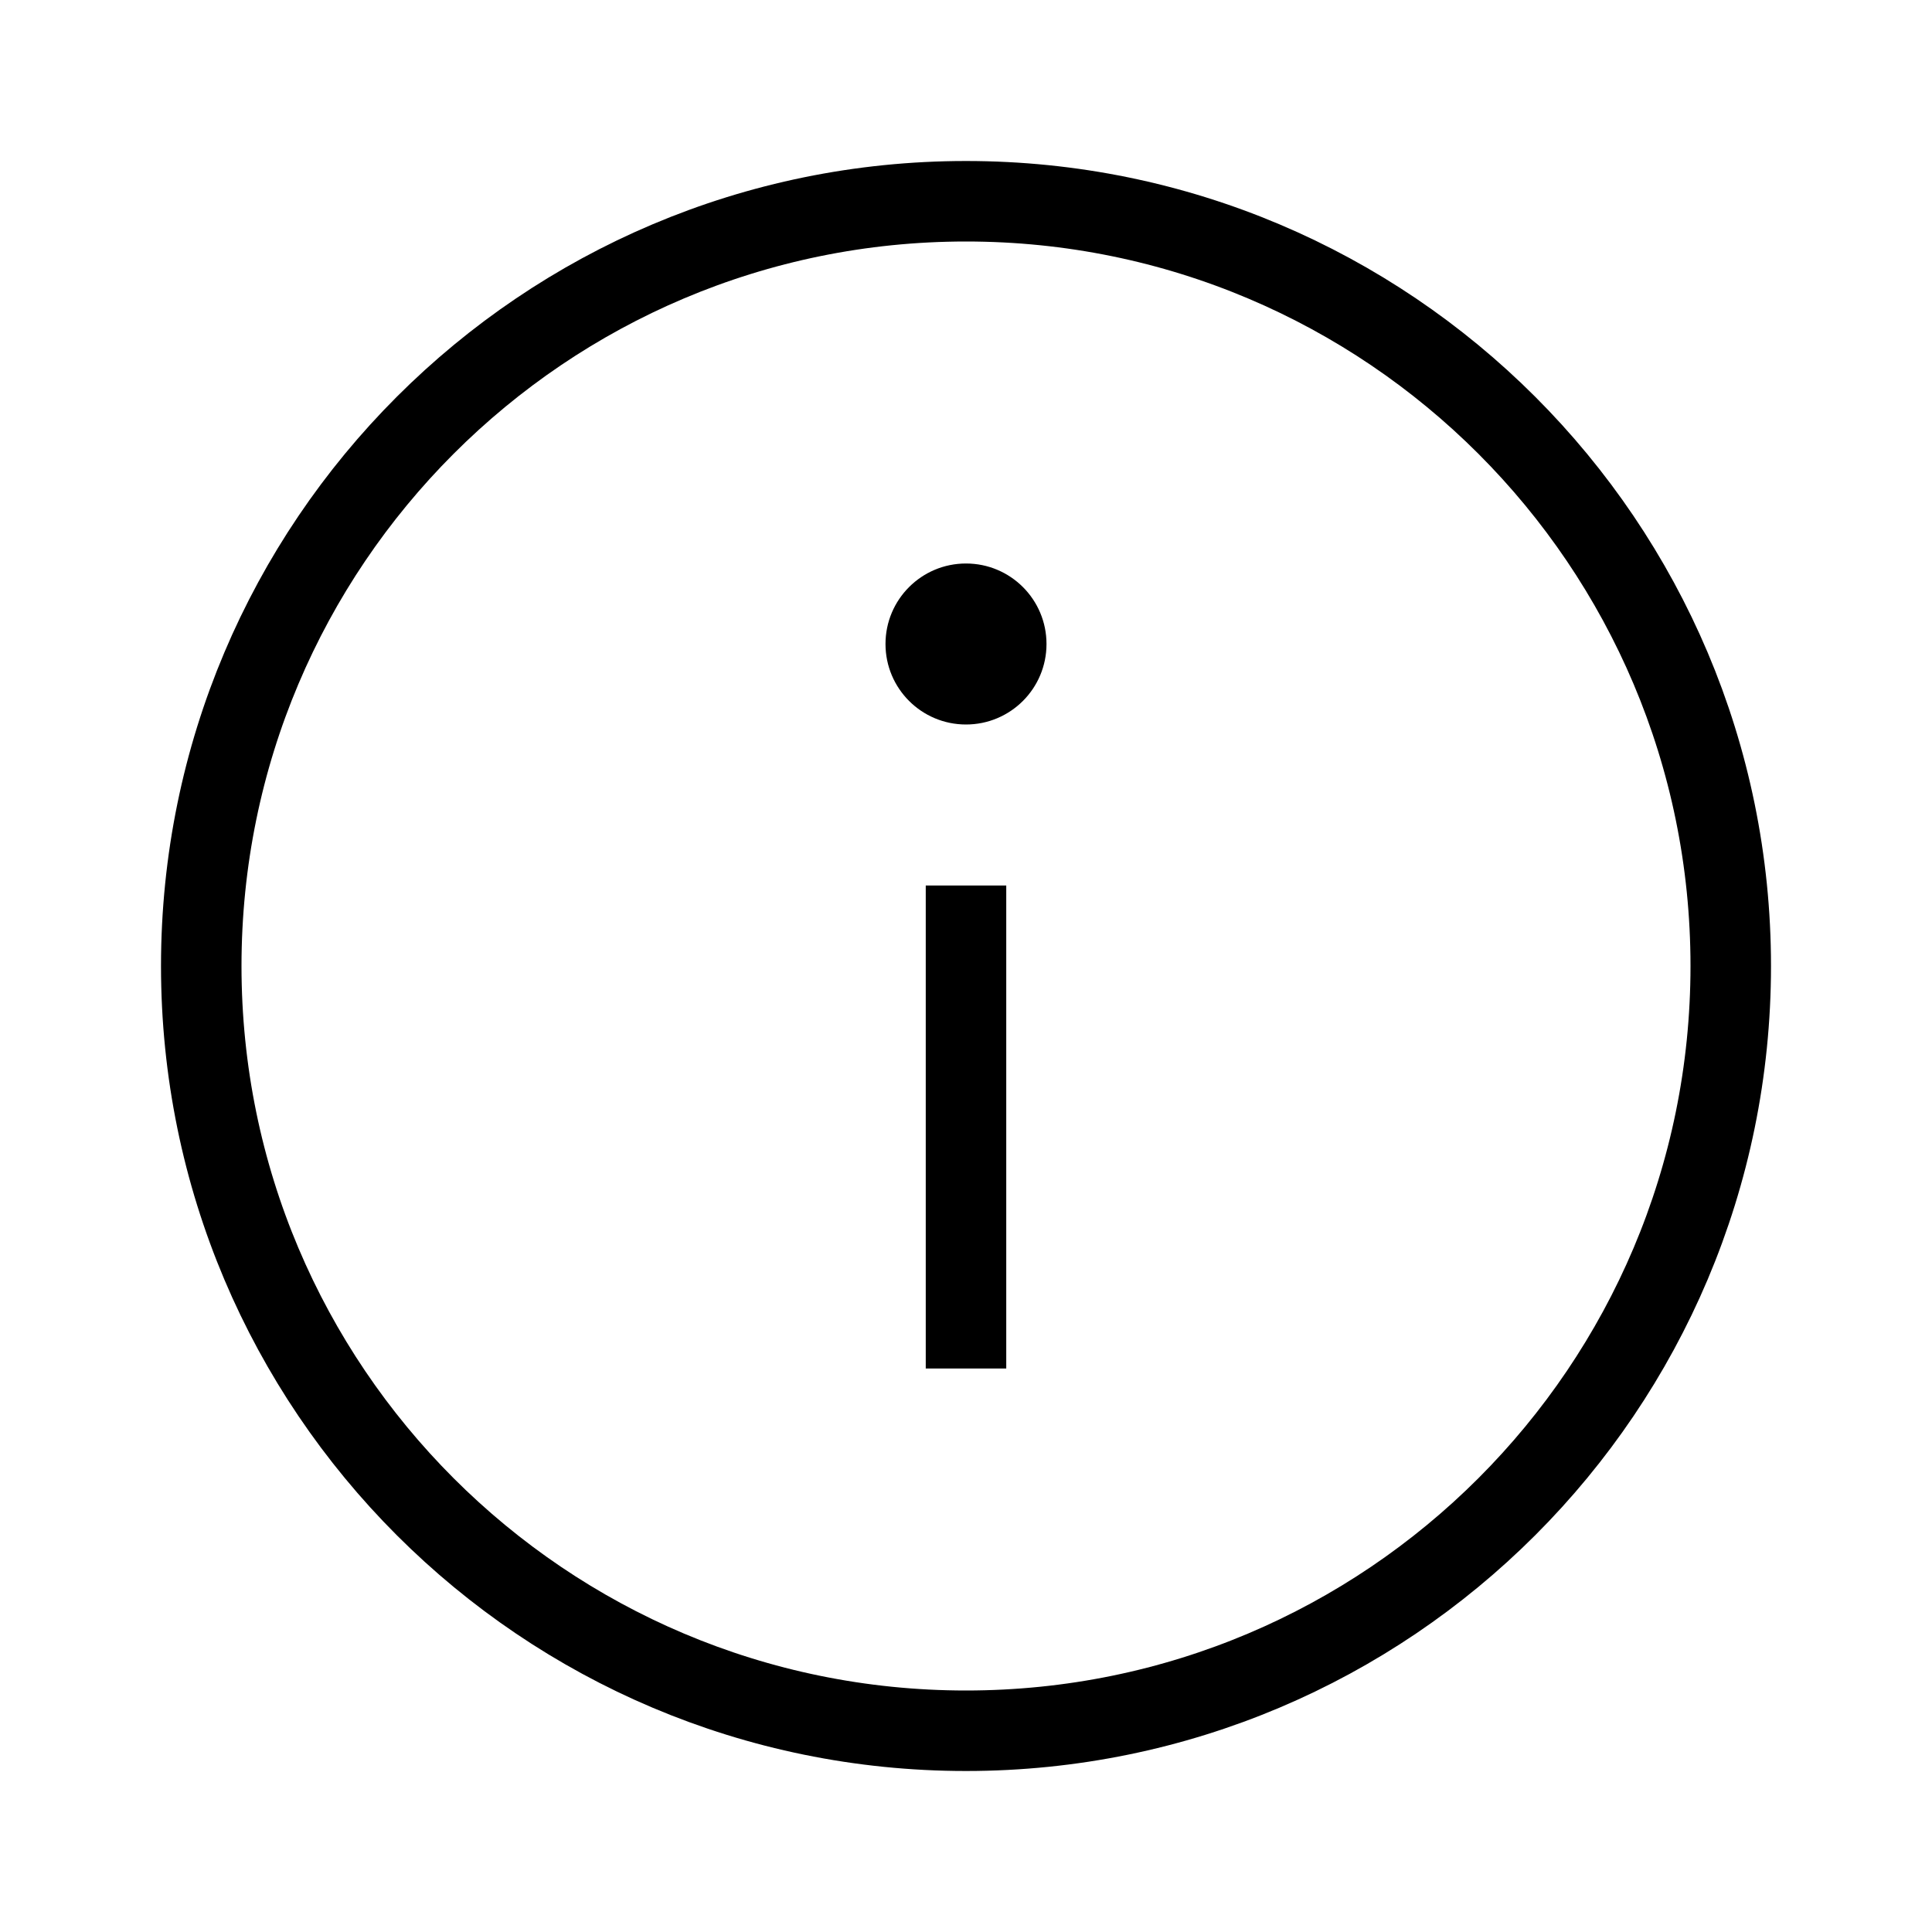 <svg width="48" height="48" viewBox="0 0 48 48" fill="none" xmlns="http://www.w3.org/2000/svg">
<path d="M24 43C34.494 43 43 34.494 43 24C43 13.507 34.494 5 24 5C13.507 5 5 13.507 5 24C5 34.494 13.507 43 24 43Z" stroke="black" stroke-width="2" stroke-linecap="square" stroke-linejoin="round"/>
<path d="M24 34V22" stroke="black" stroke-width="2"/>
<path d="M24 18C25.105 18 26 17.105 26 16C26 14.895 25.105 14 24 14C22.895 14 22 14.895 22 16C22 17.105 22.895 18 24 18Z" fill="black"/>
</svg>
